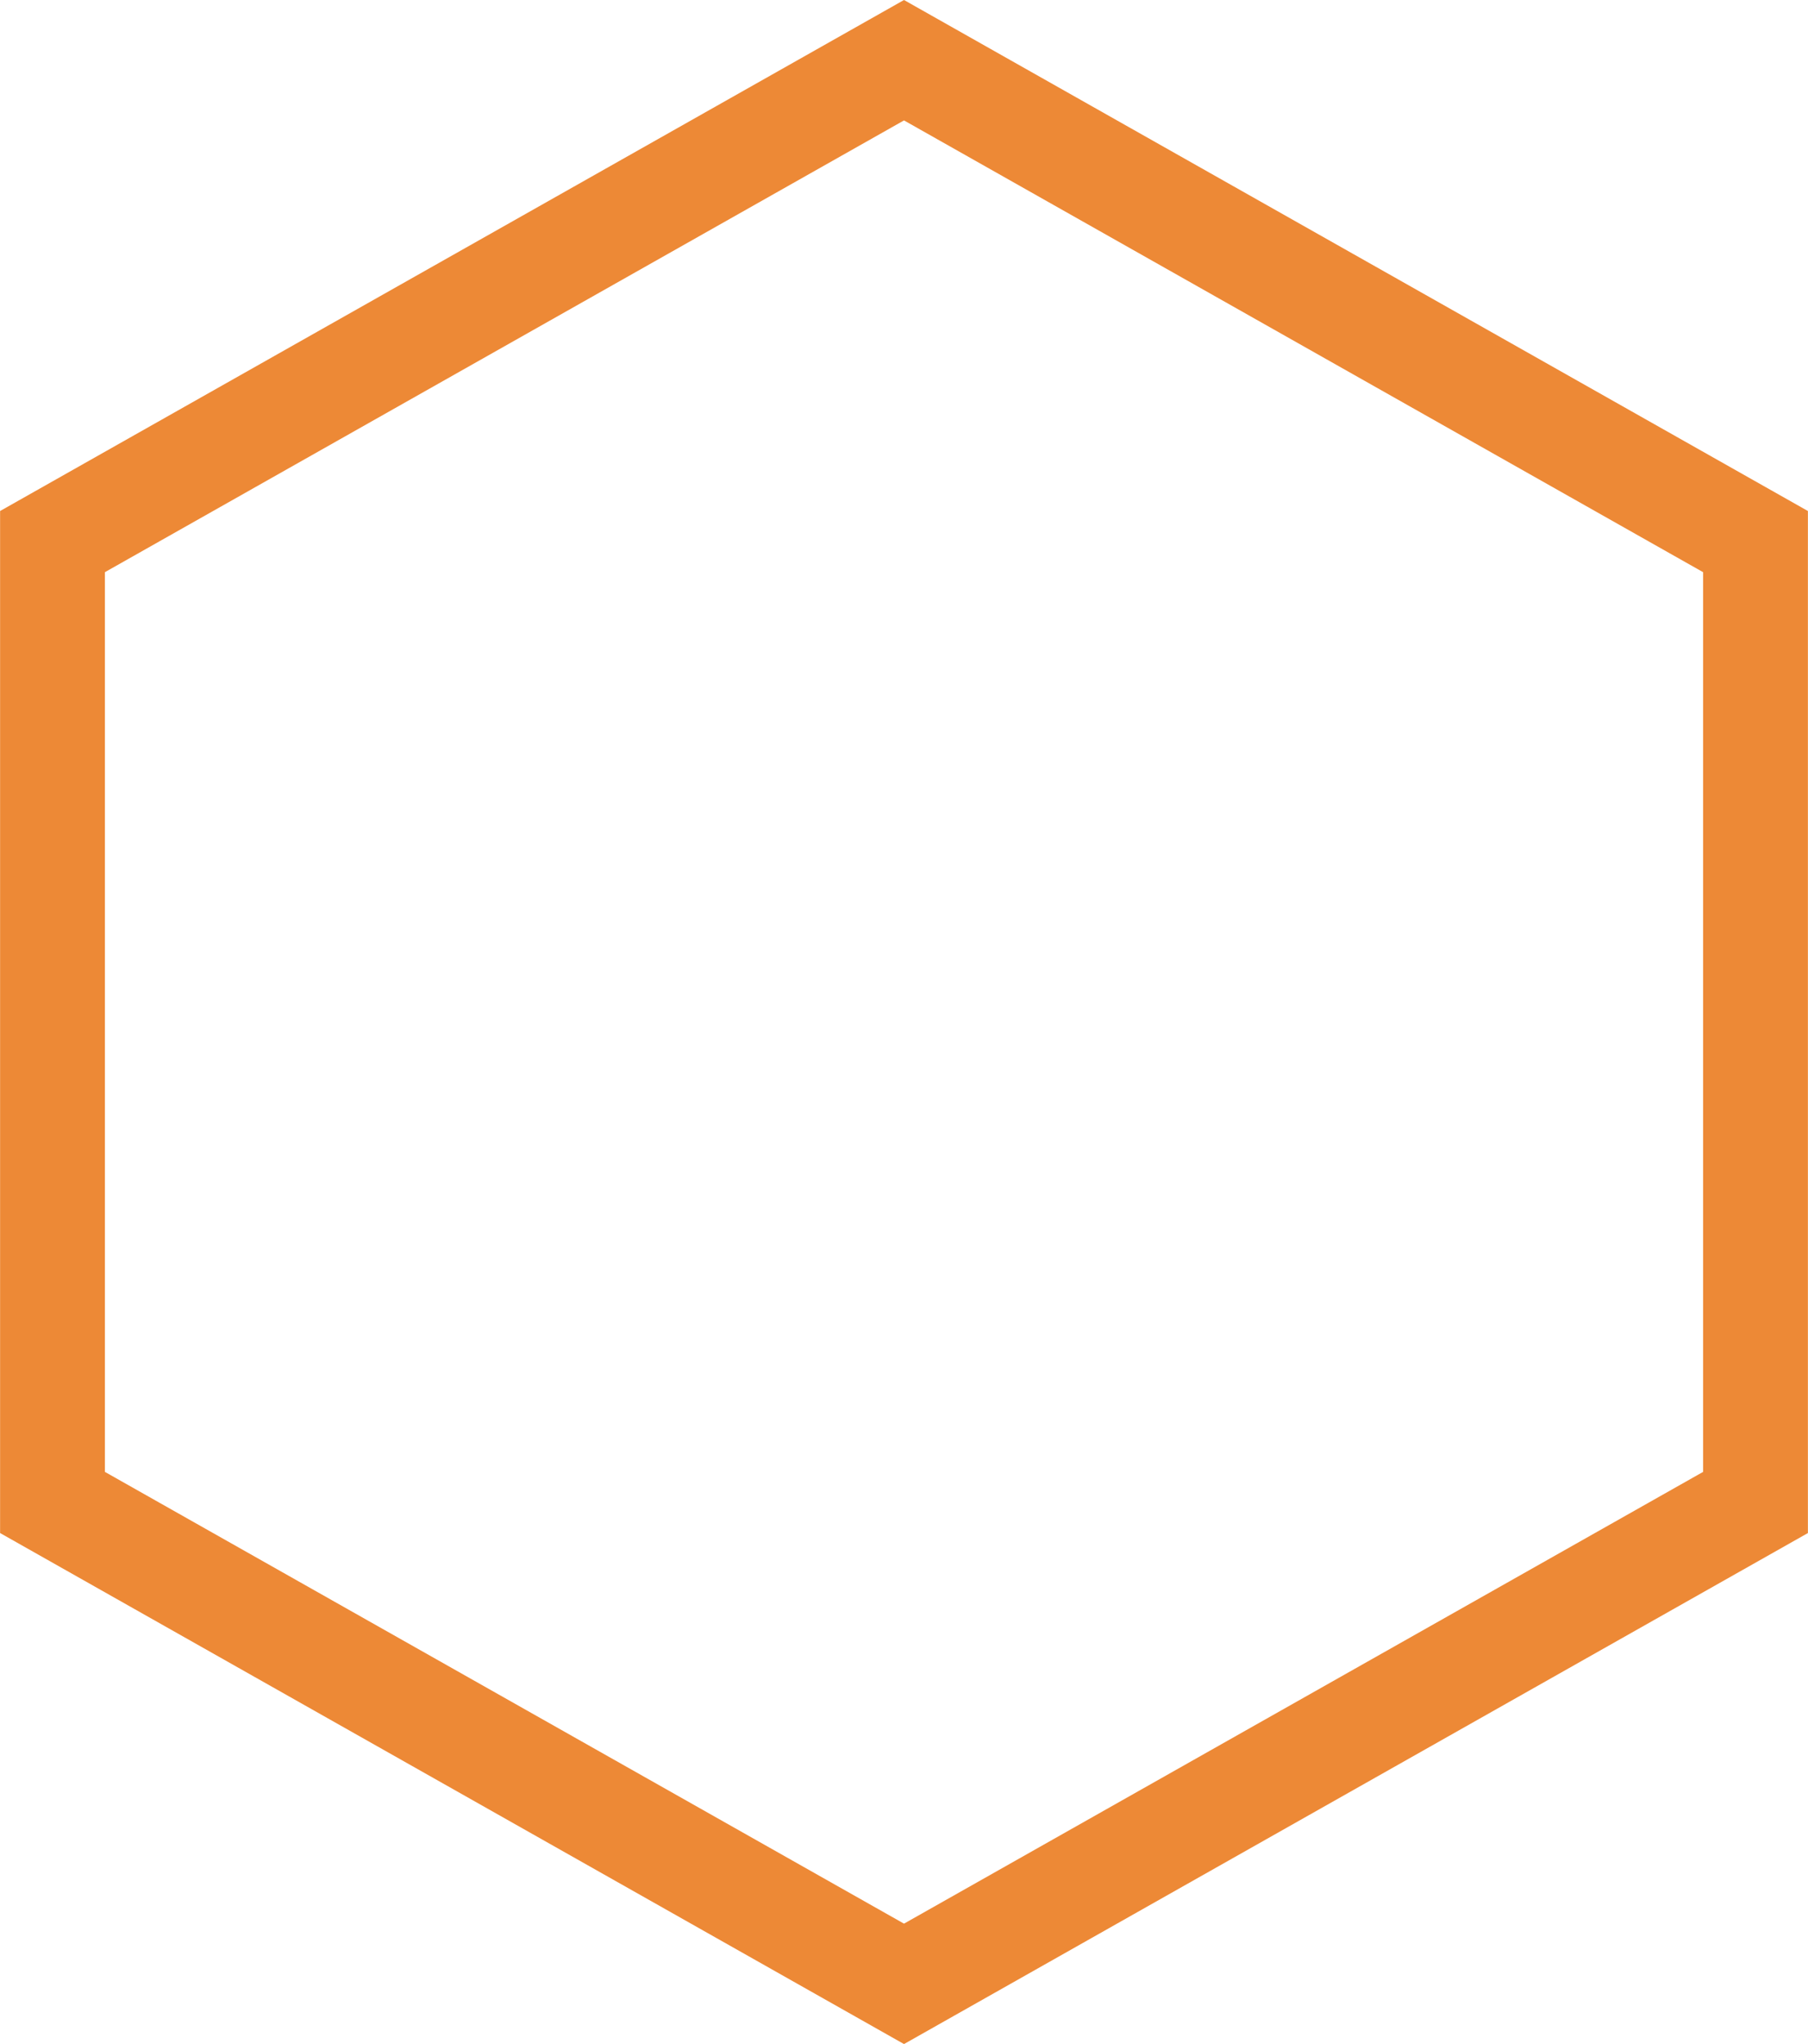 <svg width="207" height="234" viewBox="0 0 207 234" fill="none" xmlns="http://www.w3.org/2000/svg">
<path d="M6.01 62.001L103.5 6.892L200.99 62.001V171.999L103.5 227.108L6.01 171.999V62.001Z" stroke="#ED8936" stroke-width="12"/>
</svg>

